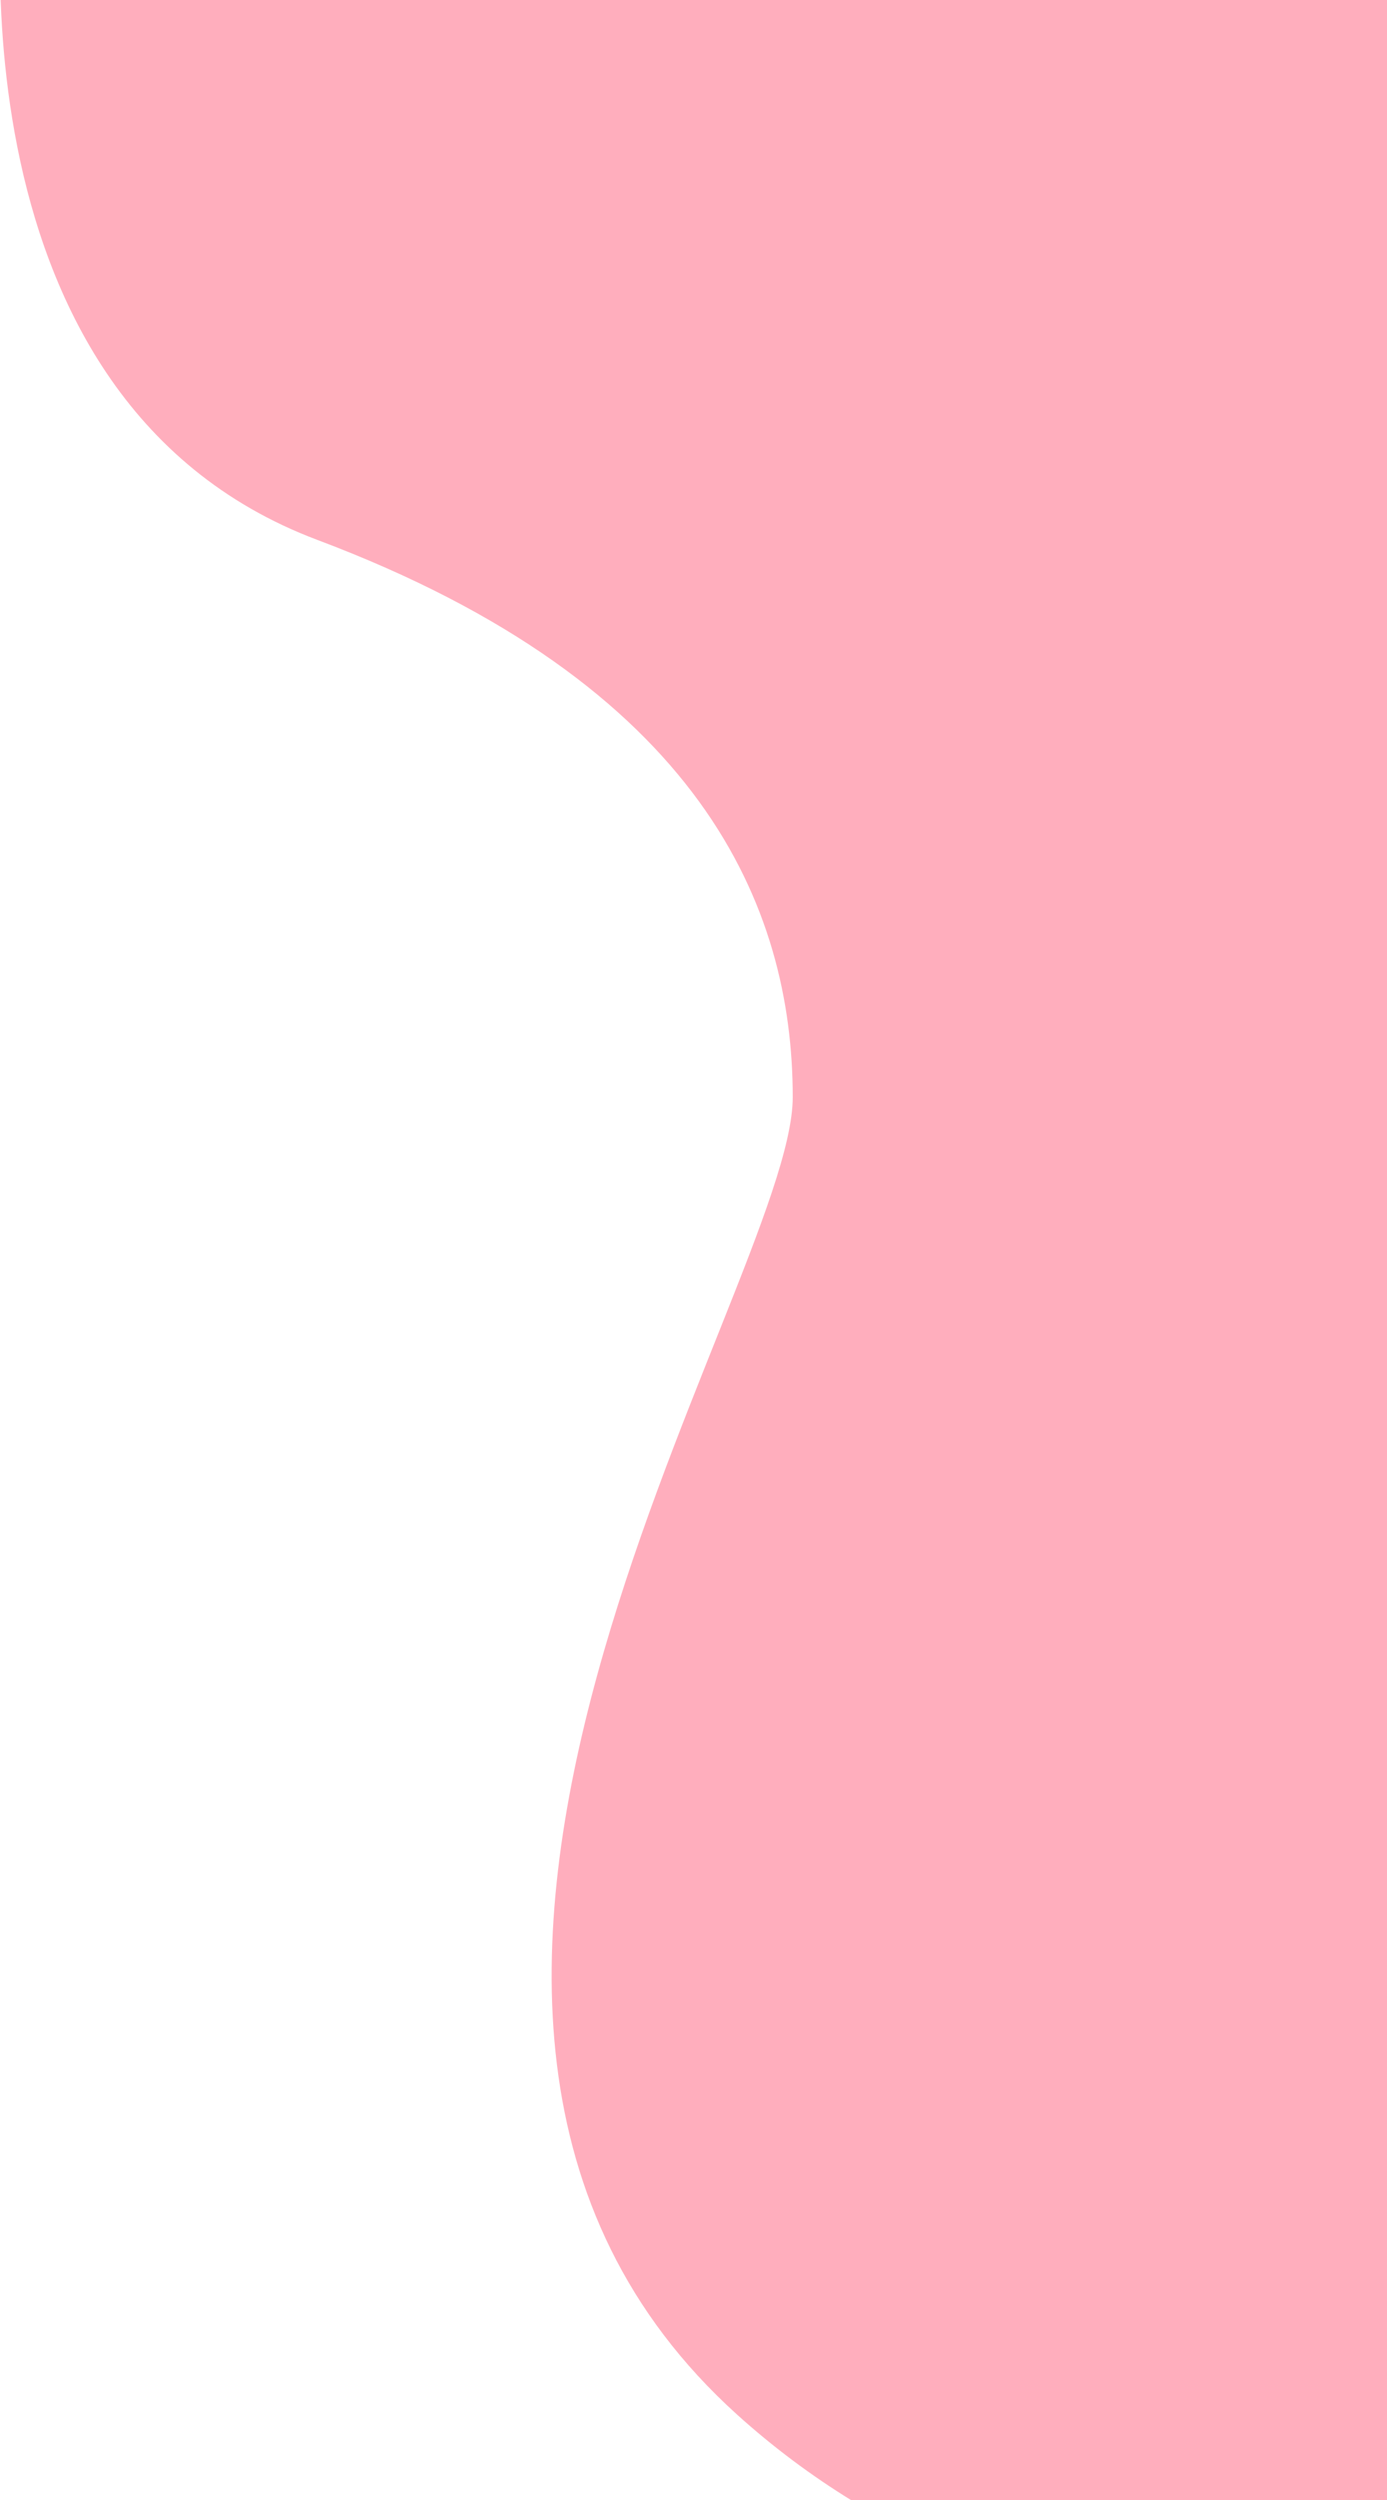 <svg width="620" height="1117" viewBox="0 0 620 1117" fill="none" xmlns="http://www.w3.org/2000/svg">
<path d="M1094.36 1063.5V-61H2.363C2.363 -61 -29.637 176.729 141.863 241.229C313.363 305.729 354.363 405.229 354.363 490.229C354.363 575.229 129.509 898.024 329.363 1078.73C588.667 1313.19 1094.36 1063.5 1094.36 1063.5Z" fill="#FFAEBD"/>
</svg>
